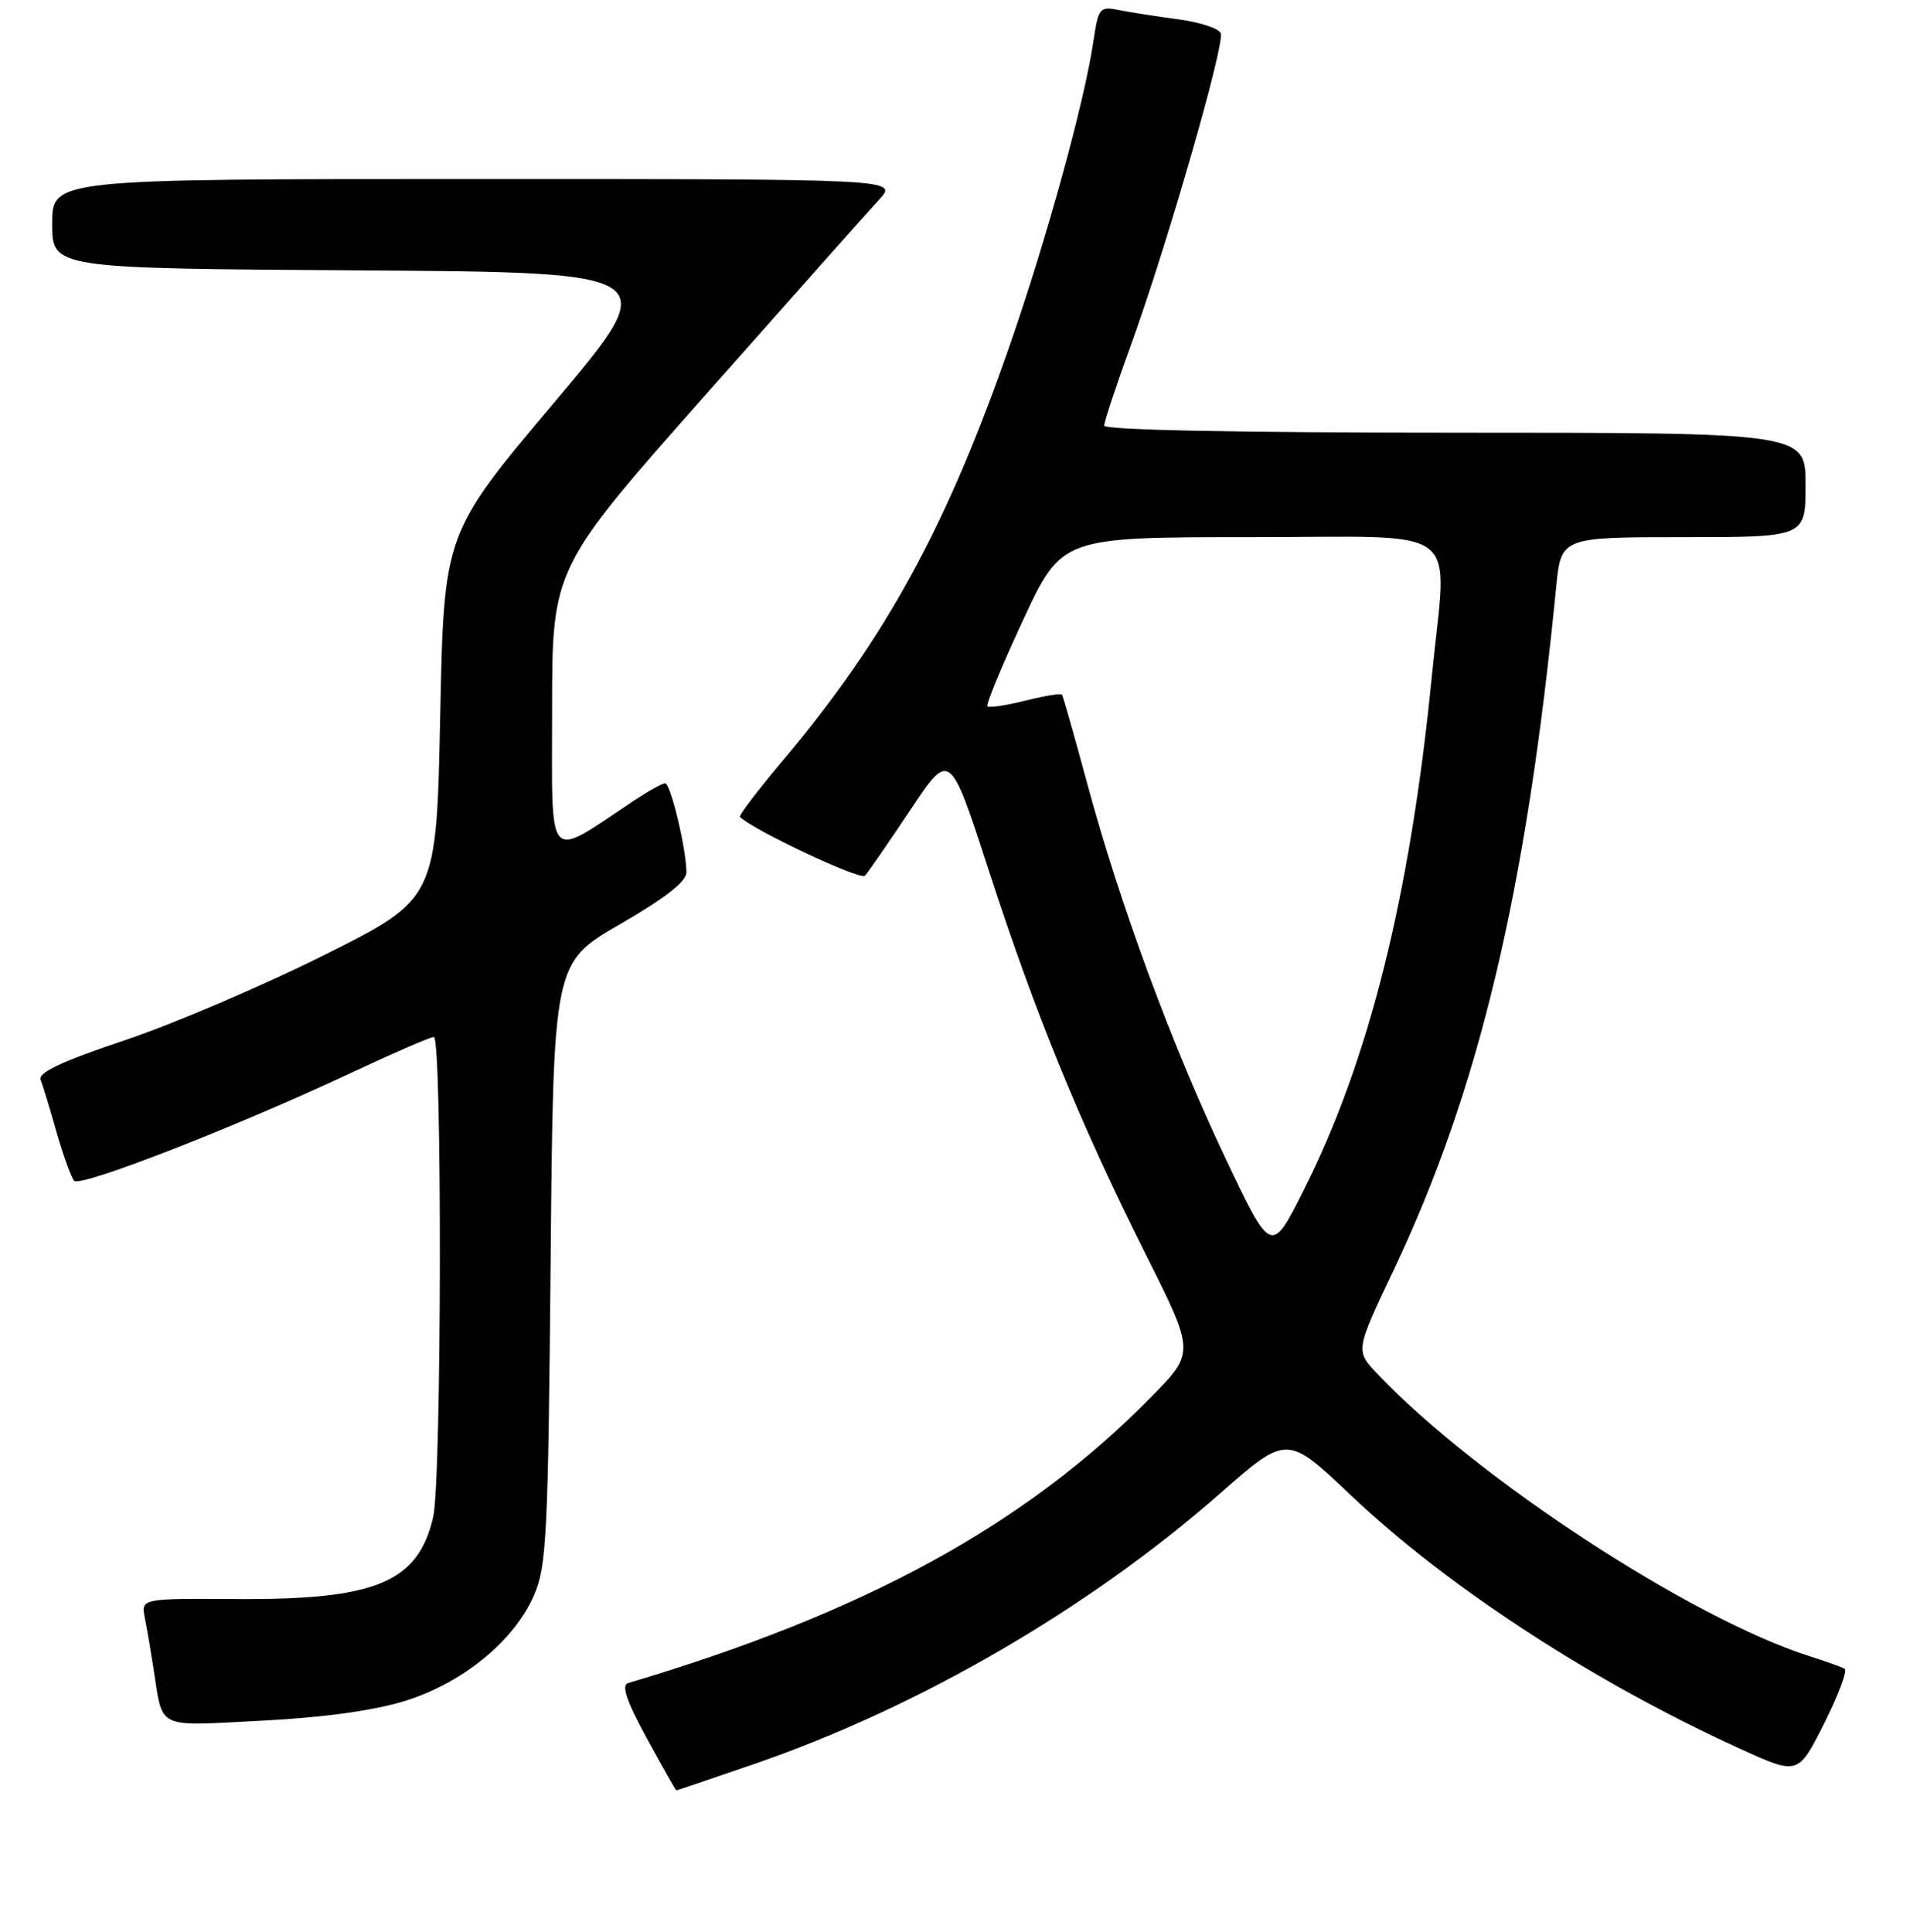 <?xml version="1.0" encoding="UTF-8" standalone="no"?>
<!DOCTYPE svg PUBLIC "-//W3C//DTD SVG 1.1//EN" "http://www.w3.org/Graphics/SVG/1.1/DTD/svg11.dtd" >
<svg xmlns="http://www.w3.org/2000/svg" xmlns:xlink="http://www.w3.org/1999/xlink" version="1.1" viewBox="0 0 256 259">
 <g >
 <path fill="currentColor"
d=" M 101.15 236.43 C 123.22 228.82 145.97 215.60 163.50 200.21 C 172.50 192.31 172.50 192.31 181.07 200.44 C 194.08 212.77 213.59 225.47 233.25 234.42 C 241.00 237.95 241.00 237.95 244.49 231.03 C 246.40 227.22 247.64 223.91 247.24 223.68 C 246.83 223.45 244.70 222.69 242.50 221.99 C 226.57 216.90 197.90 198.16 184.58 184.12 C 181.67 181.04 181.67 181.04 186.78 170.27 C 198.23 146.14 204.56 119.56 208.57 78.75 C 209.23 72.00 209.23 72.00 225.62 72.00 C 242.00 72.00 242.00 72.00 242.00 65.00 C 242.00 58.00 242.00 58.00 195.00 58.00 C 165.97 58.00 148.00 57.64 148.00 57.05 C 148.00 56.53 149.60 51.69 151.56 46.30 C 156.35 33.11 164.19 5.93 163.62 4.46 C 163.37 3.81 160.82 2.97 157.94 2.59 C 155.07 2.21 151.49 1.65 149.99 1.35 C 147.38 0.83 147.22 1.02 146.53 5.65 C 145.33 13.73 140.31 31.95 135.40 46.11 C 126.95 70.47 118.75 85.51 105.01 101.84 C 101.62 105.87 98.99 109.32 99.17 109.50 C 101.02 111.31 115.34 118.04 115.94 117.38 C 116.37 116.89 119.11 112.93 122.02 108.56 C 127.31 100.63 127.31 100.63 132.49 116.56 C 138.78 135.95 144.72 150.47 153.50 168.01 C 160.16 181.28 160.16 181.28 154.33 187.22 C 137.49 204.38 115.92 216.18 84.19 225.60 C 83.25 225.87 83.96 227.98 86.69 232.99 C 88.78 236.84 90.57 239.99 90.65 239.99 C 90.74 240.00 95.46 238.39 101.15 236.43 Z  M 54.24 228.01 C 62.03 225.60 68.96 219.92 71.60 213.77 C 73.26 209.92 73.47 205.58 73.80 169.27 C 74.16 129.05 74.16 129.05 83.08 123.90 C 89.17 120.38 92.00 118.17 92.00 116.92 C 92.00 113.87 89.88 105.00 89.15 105.00 C 88.77 105.00 86.90 106.04 84.98 107.31 C 73.06 115.24 74.00 116.28 74.00 95.16 C 74.00 76.16 74.00 76.16 94.65 52.83 C 106.01 40.00 116.44 28.26 117.84 26.75 C 120.37 24.00 120.37 24.00 63.69 24.00 C 7.00 24.00 7.00 24.00 7.00 29.99 C 7.00 35.98 7.00 35.98 47.99 36.24 C 88.99 36.50 88.99 36.50 74.24 54.00 C 59.50 71.50 59.50 71.50 59.00 96.00 C 58.50 120.50 58.50 120.50 43.43 128.03 C 35.14 132.17 23.08 137.32 16.64 139.47 C 8.28 142.27 5.08 143.77 5.45 144.73 C 5.73 145.47 6.70 148.64 7.59 151.79 C 8.49 154.93 9.55 157.85 9.94 158.28 C 10.77 159.18 31.60 151.06 46.90 143.88 C 52.62 141.20 57.68 139.00 58.15 139.00 C 59.28 139.00 59.20 198.43 58.06 203.35 C 56.03 212.11 50.39 214.46 31.70 214.34 C 18.90 214.26 18.90 214.26 19.41 216.88 C 19.70 218.32 20.21 221.30 20.55 223.50 C 21.87 231.95 20.70 231.37 35.00 230.65 C 43.30 230.23 50.05 229.30 54.24 228.01 Z  M 164.29 155.34 C 157.11 140.22 150.08 121.18 145.73 105.06 C 144.01 98.70 142.49 93.33 142.34 93.12 C 142.20 92.91 139.98 93.27 137.42 93.92 C 134.85 94.56 132.57 94.90 132.35 94.68 C 132.12 94.45 134.27 89.26 137.12 83.13 C 142.30 72.00 142.30 72.00 167.65 72.00 C 196.73 72.00 193.96 69.89 191.92 90.58 C 189.02 119.97 183.53 142.04 174.76 159.49 C 170.39 168.18 170.39 168.18 164.29 155.34 Z "/>
</g>
</svg>